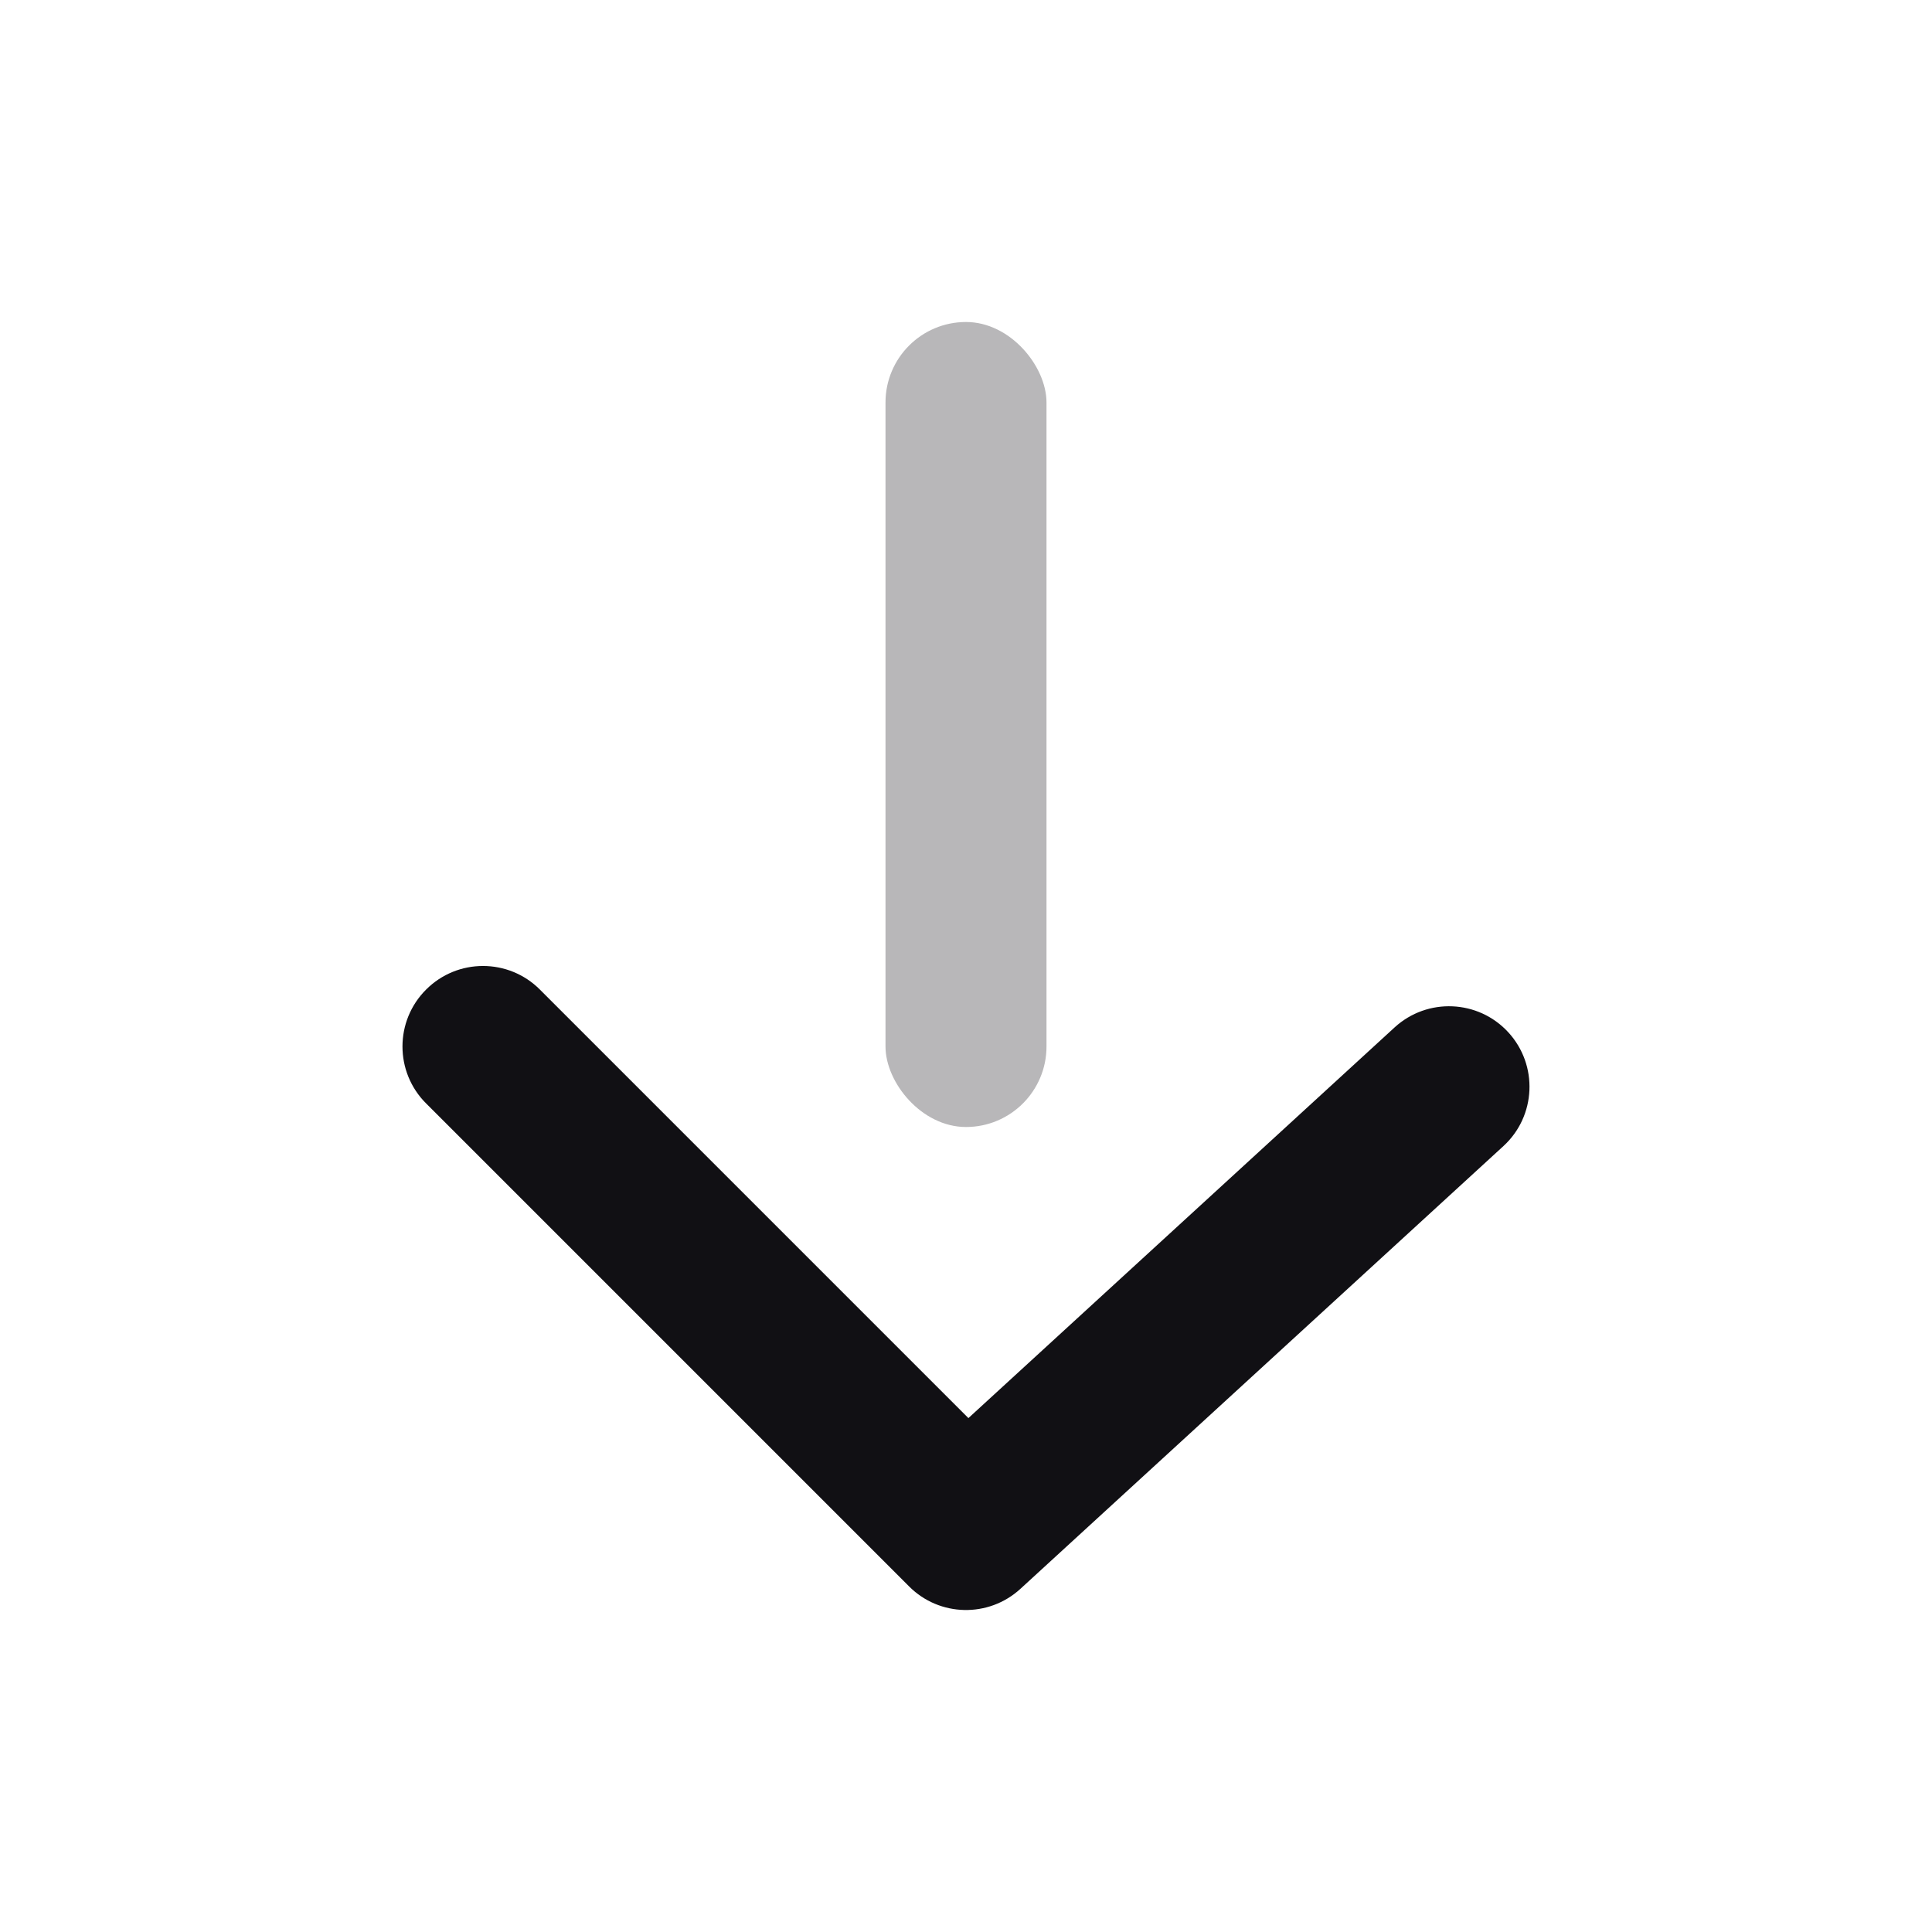 <svg width="24" height="24" viewBox="0 0 24 24" fill="none" xmlns="http://www.w3.org/2000/svg">
<g id="Property 2=Down-2">
<rect id="Rectangle" opacity="0.3" x="11" y="4" width="2" height="10" rx="1" fill="#111014"/>
<path id="Path 94" d="M6.707 12.293C6.317 11.902 5.683 11.902 5.293 12.293C4.902 12.683 4.902 13.317 5.293 13.707L11.293 19.707C11.671 20.086 12.281 20.099 12.676 19.737L18.676 14.237C19.083 13.864 19.11 13.231 18.737 12.824C18.364 12.417 17.731 12.39 17.324 12.763L12.03 17.616L6.707 12.293Z" fill="#111014"/>
</g>
</svg>
